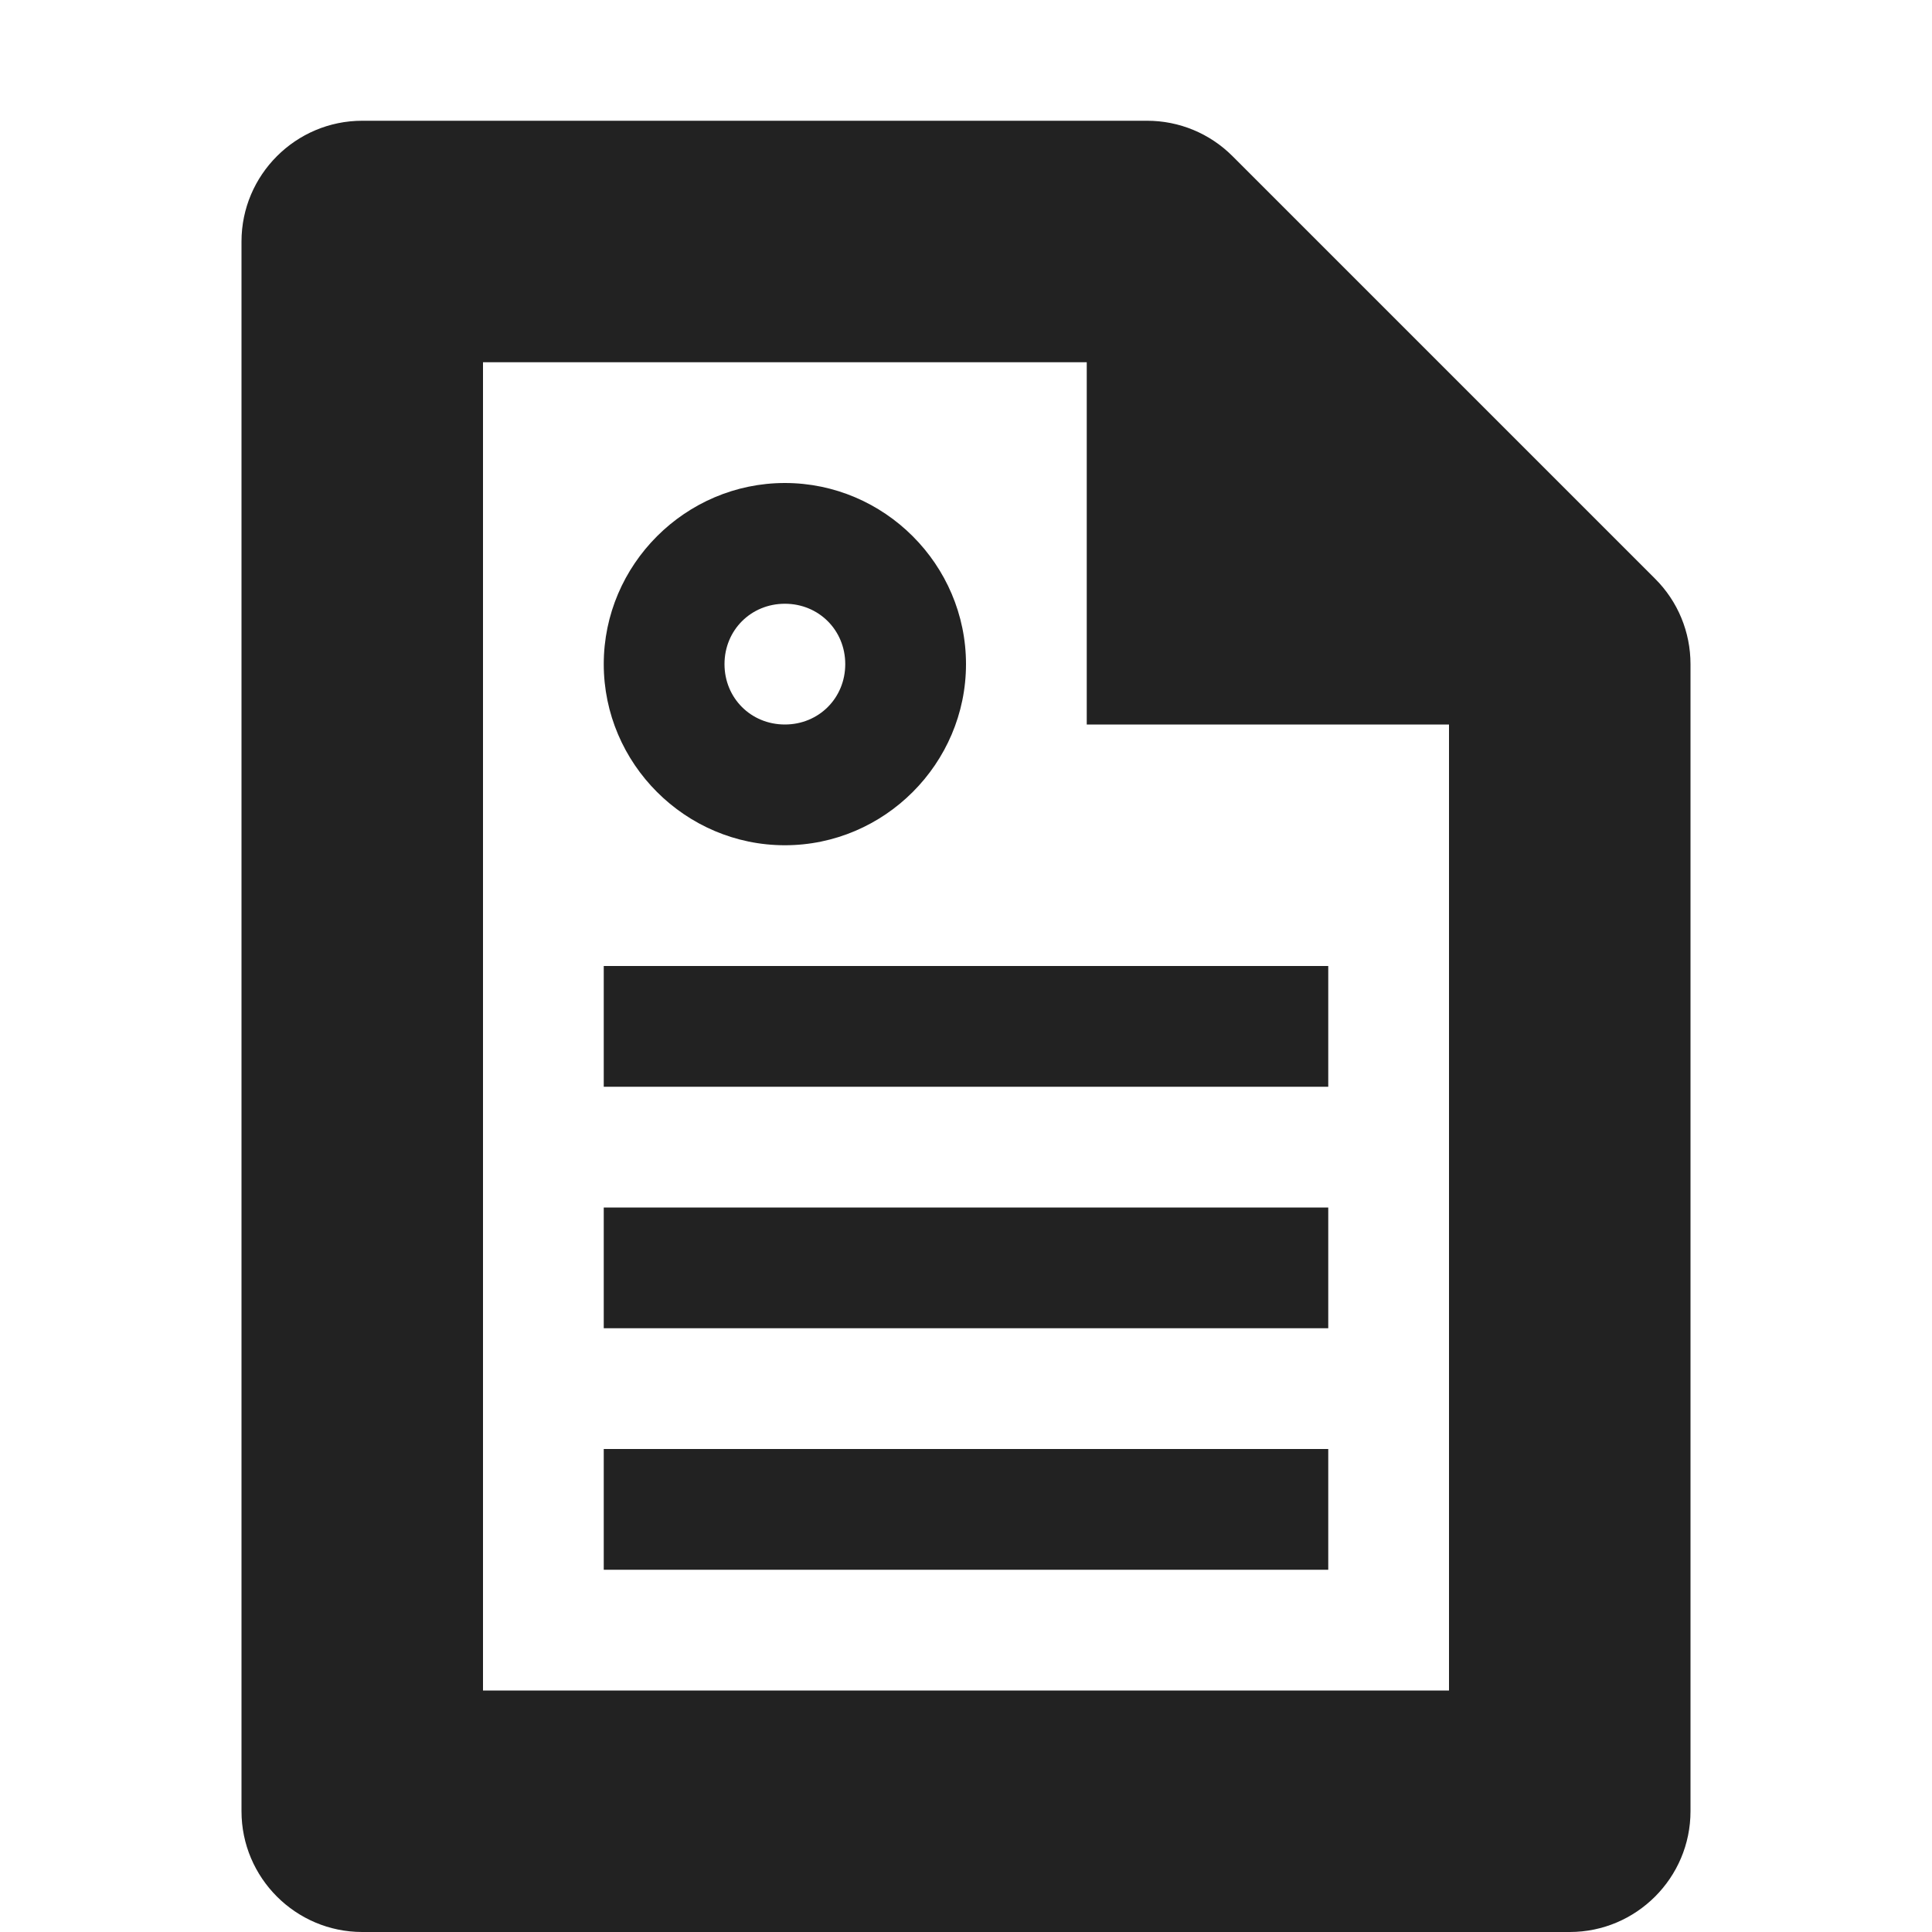 <svg xmlns="http://www.w3.org/2000/svg" width="16" height="16" viewBox="0 0 16 16"><g fill="#222"><path d="m 3 1 c -0.551 0 -1 0.449 -1 1 v 13 c 0 0.551 0.449 1 1 1 h 10 c 0.551 0 1 -0.449 1 -1 v -9.5 c 0 -0.266 -0.105 -0.52 -0.293 -0.707 l -3.5 -3.5 c -0.188 -0.188 -0.441 -0.293 -0.707 -0.293 z m 1 2 h 5.086 l 2.914 2.914 v 8.086 h -8 z m 0 0"/><path d="m 9 2 v 4 h 4 z m -2.5 2 c -0.824 0 -1.5 0.676 -1.5 1.5 s 0.676 1.5 1.5 1.5 s 1.5 -0.676 1.5 -1.5 s -0.676 -1.5 -1.5 -1.5 z m 0 1 c 0.281 0 0.5 0.219 0.5 0.5 s -0.219 0.5 -0.5 0.5 s -0.5 -0.219 -0.5 -0.5 s 0.219 -0.5 0.5 -0.5 z m -1.5 3 v 1 h 6 v -1 z m 0 2 v 1 h 6 v -1 z m 0 2 v 1 h 6 v -1 z m 0 0"/></g></svg>